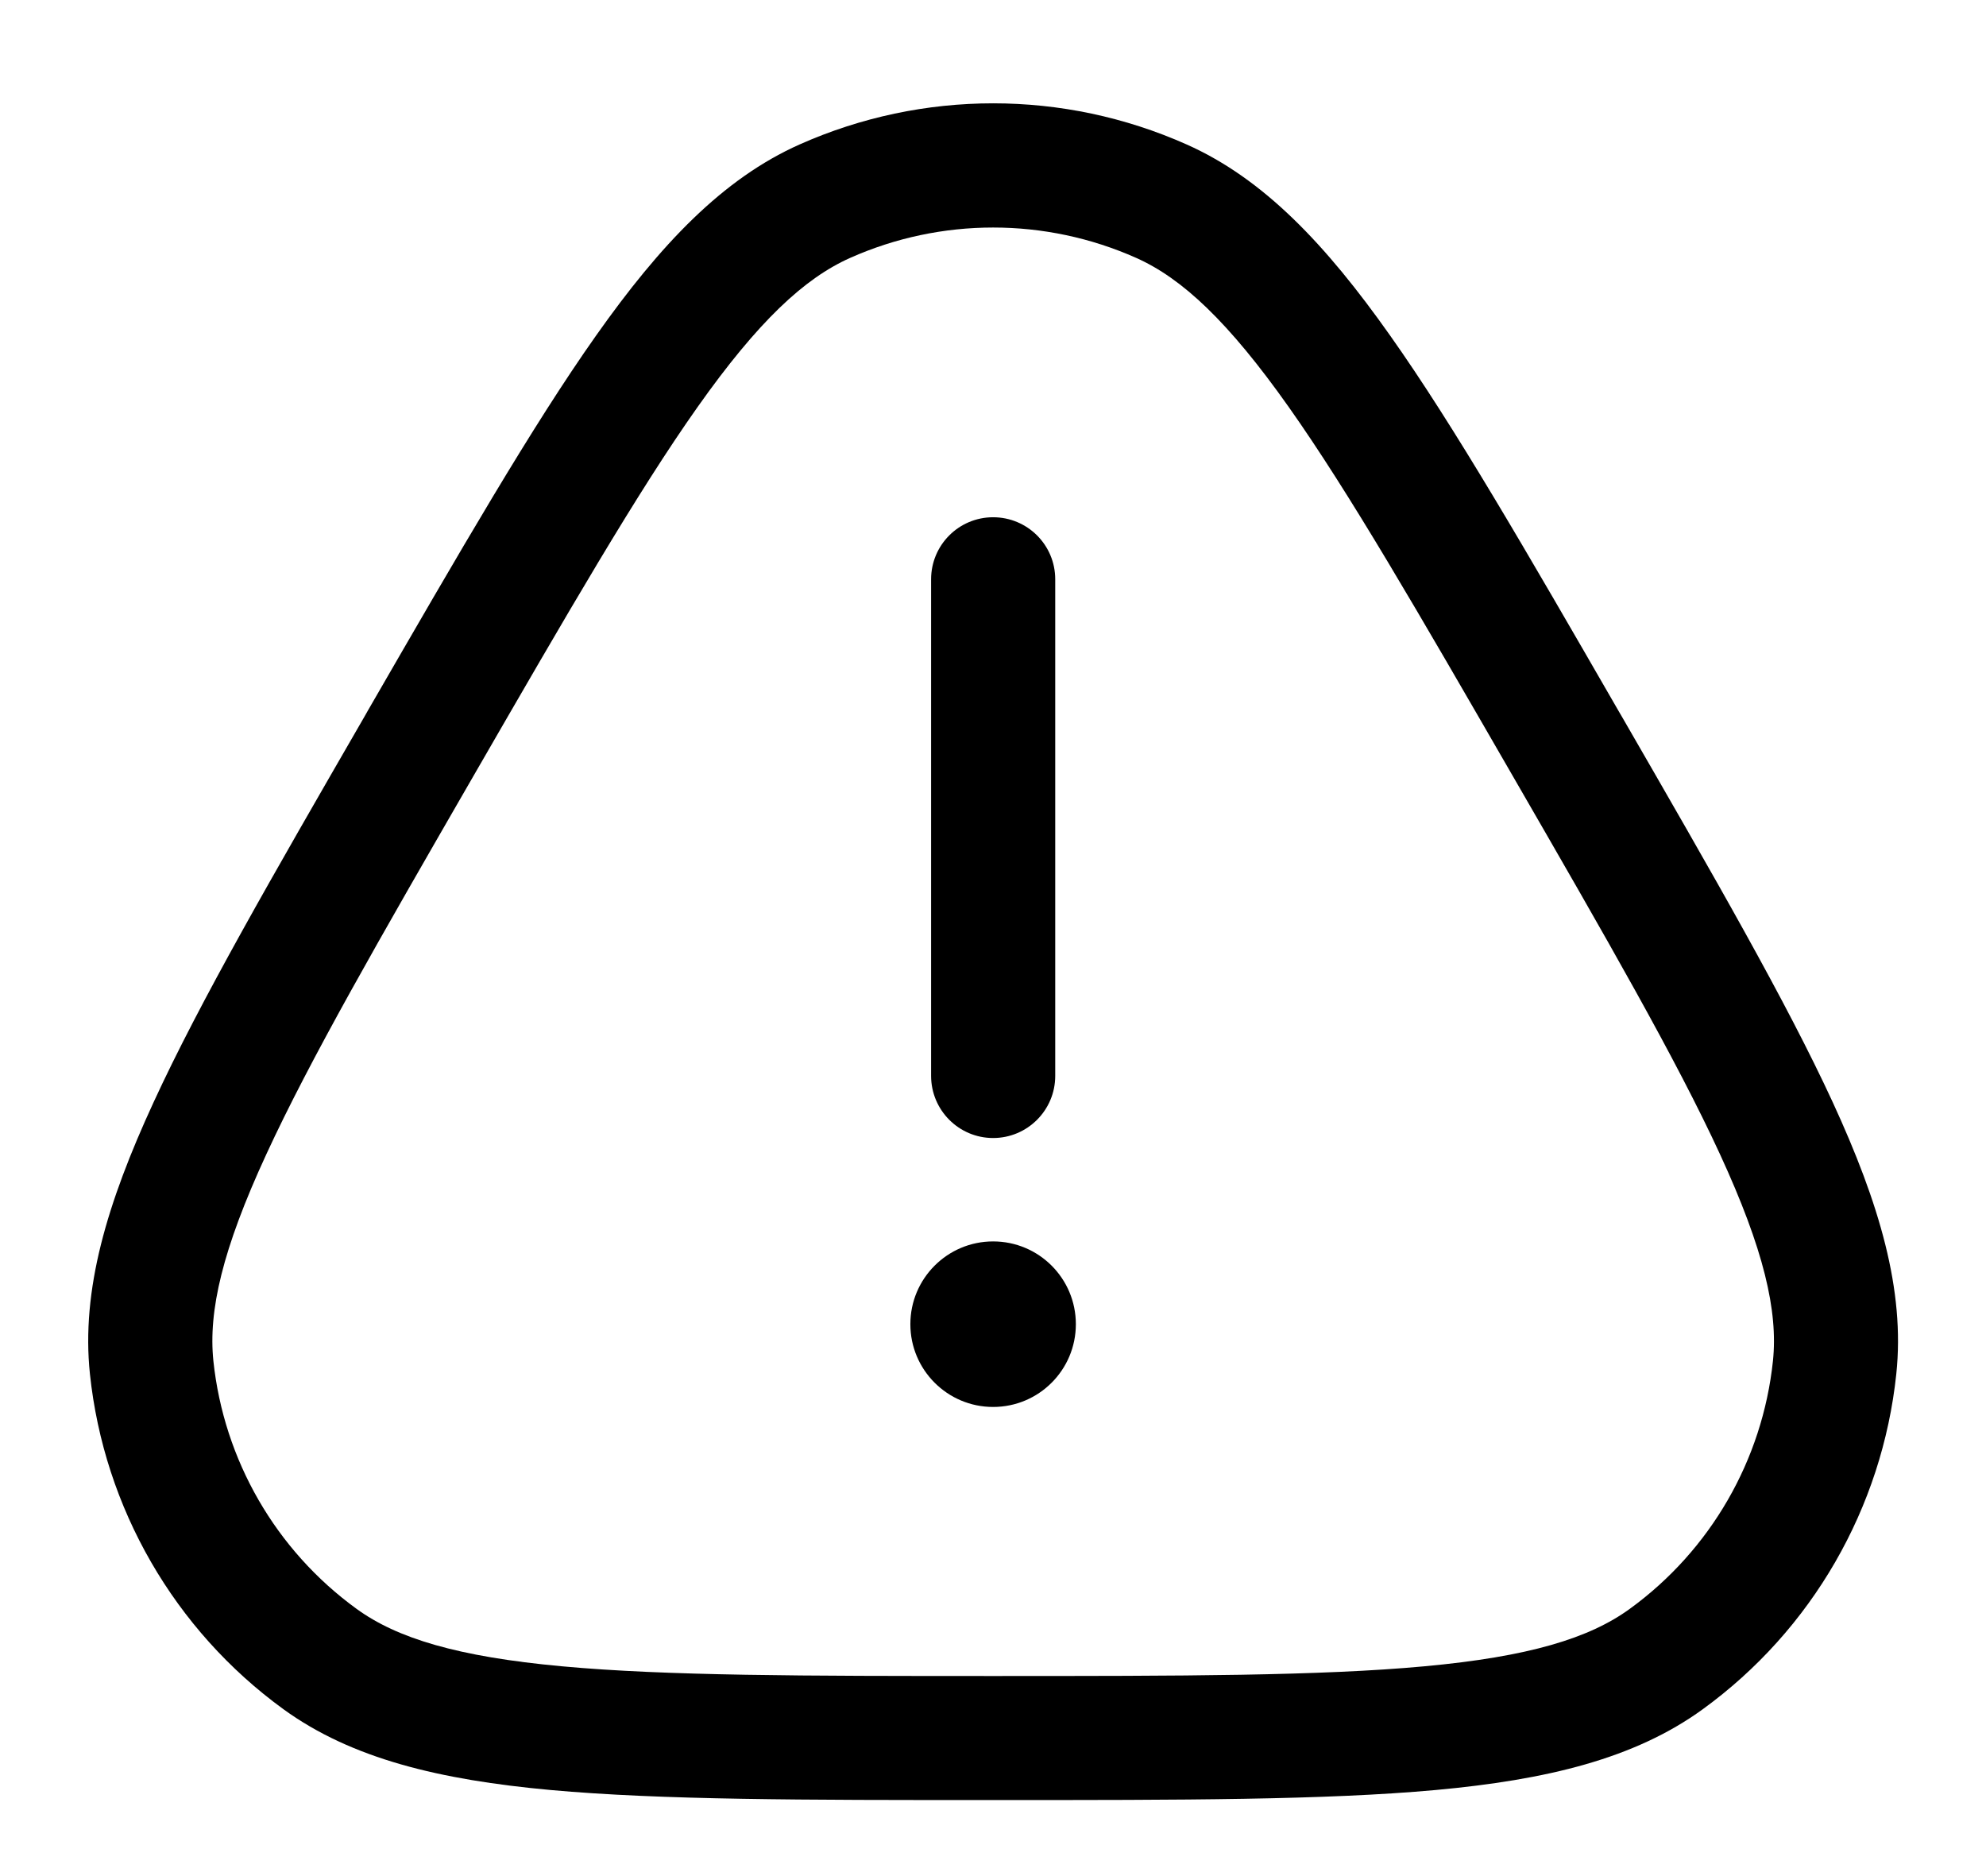 <svg width="18" height="17" viewBox="0 0 18 17" fill="none" xmlns="http://www.w3.org/2000/svg">
<path d="M9.564 5.249C9.564 4.938 9.312 4.687 9.001 4.687C8.691 4.687 8.439 4.938 8.439 5.249V9.749C8.439 10.06 8.691 10.312 9.001 10.312C9.312 10.312 9.564 10.06 9.564 9.749V5.249Z" fill="black"/>
<path fill-rule="evenodd" clip-rule="evenodd" d="M10.755 1.309C9.639 0.812 8.364 0.812 7.247 1.309C6.549 1.62 5.985 2.216 5.403 3.04C4.823 3.861 4.173 4.987 3.333 6.441L3.303 6.494C2.463 7.949 1.813 9.074 1.392 9.988C0.969 10.904 0.735 11.69 0.815 12.45C0.943 13.665 1.581 14.77 2.569 15.488C3.188 15.937 3.985 16.128 4.99 16.22C5.992 16.311 7.291 16.311 8.971 16.311H9.032C10.711 16.311 12.011 16.311 13.013 16.22C14.017 16.128 14.815 15.937 15.433 15.488C16.422 14.77 17.059 13.665 17.187 12.45C17.267 11.69 17.033 10.904 16.611 9.988C16.189 9.074 15.54 7.949 14.7 6.494L14.669 6.441C13.83 4.987 13.18 3.861 12.599 3.04C12.017 2.216 11.454 1.62 10.755 1.309ZM7.705 2.337C8.53 1.97 9.473 1.97 10.298 2.337C10.713 2.522 11.132 2.912 11.681 3.689C12.228 4.463 12.852 5.544 13.71 7.03C14.569 8.517 15.192 9.598 15.589 10.459C15.987 11.322 16.116 11.88 16.069 12.332C15.974 13.231 15.503 14.047 14.772 14.578C14.405 14.845 13.857 15.012 12.91 15.099C11.966 15.186 10.718 15.187 9.001 15.187C7.285 15.187 6.037 15.186 5.093 15.099C4.146 15.012 3.598 14.845 3.231 14.578C2.5 14.047 2.029 13.231 1.934 12.332C1.887 11.88 2.015 11.322 2.414 10.459C2.811 9.598 3.434 8.517 4.292 7.03C5.15 5.544 5.775 4.463 6.322 3.689C6.871 2.912 7.29 2.522 7.705 2.337Z" fill="black"/>
<path d="M9.751 11.999C9.751 12.413 9.416 12.749 9.001 12.749C8.587 12.749 8.251 12.413 8.251 11.999C8.251 11.585 8.587 11.249 9.001 11.249C9.416 11.249 9.751 11.585 9.751 11.999Z" fill="black"/>
</svg>
